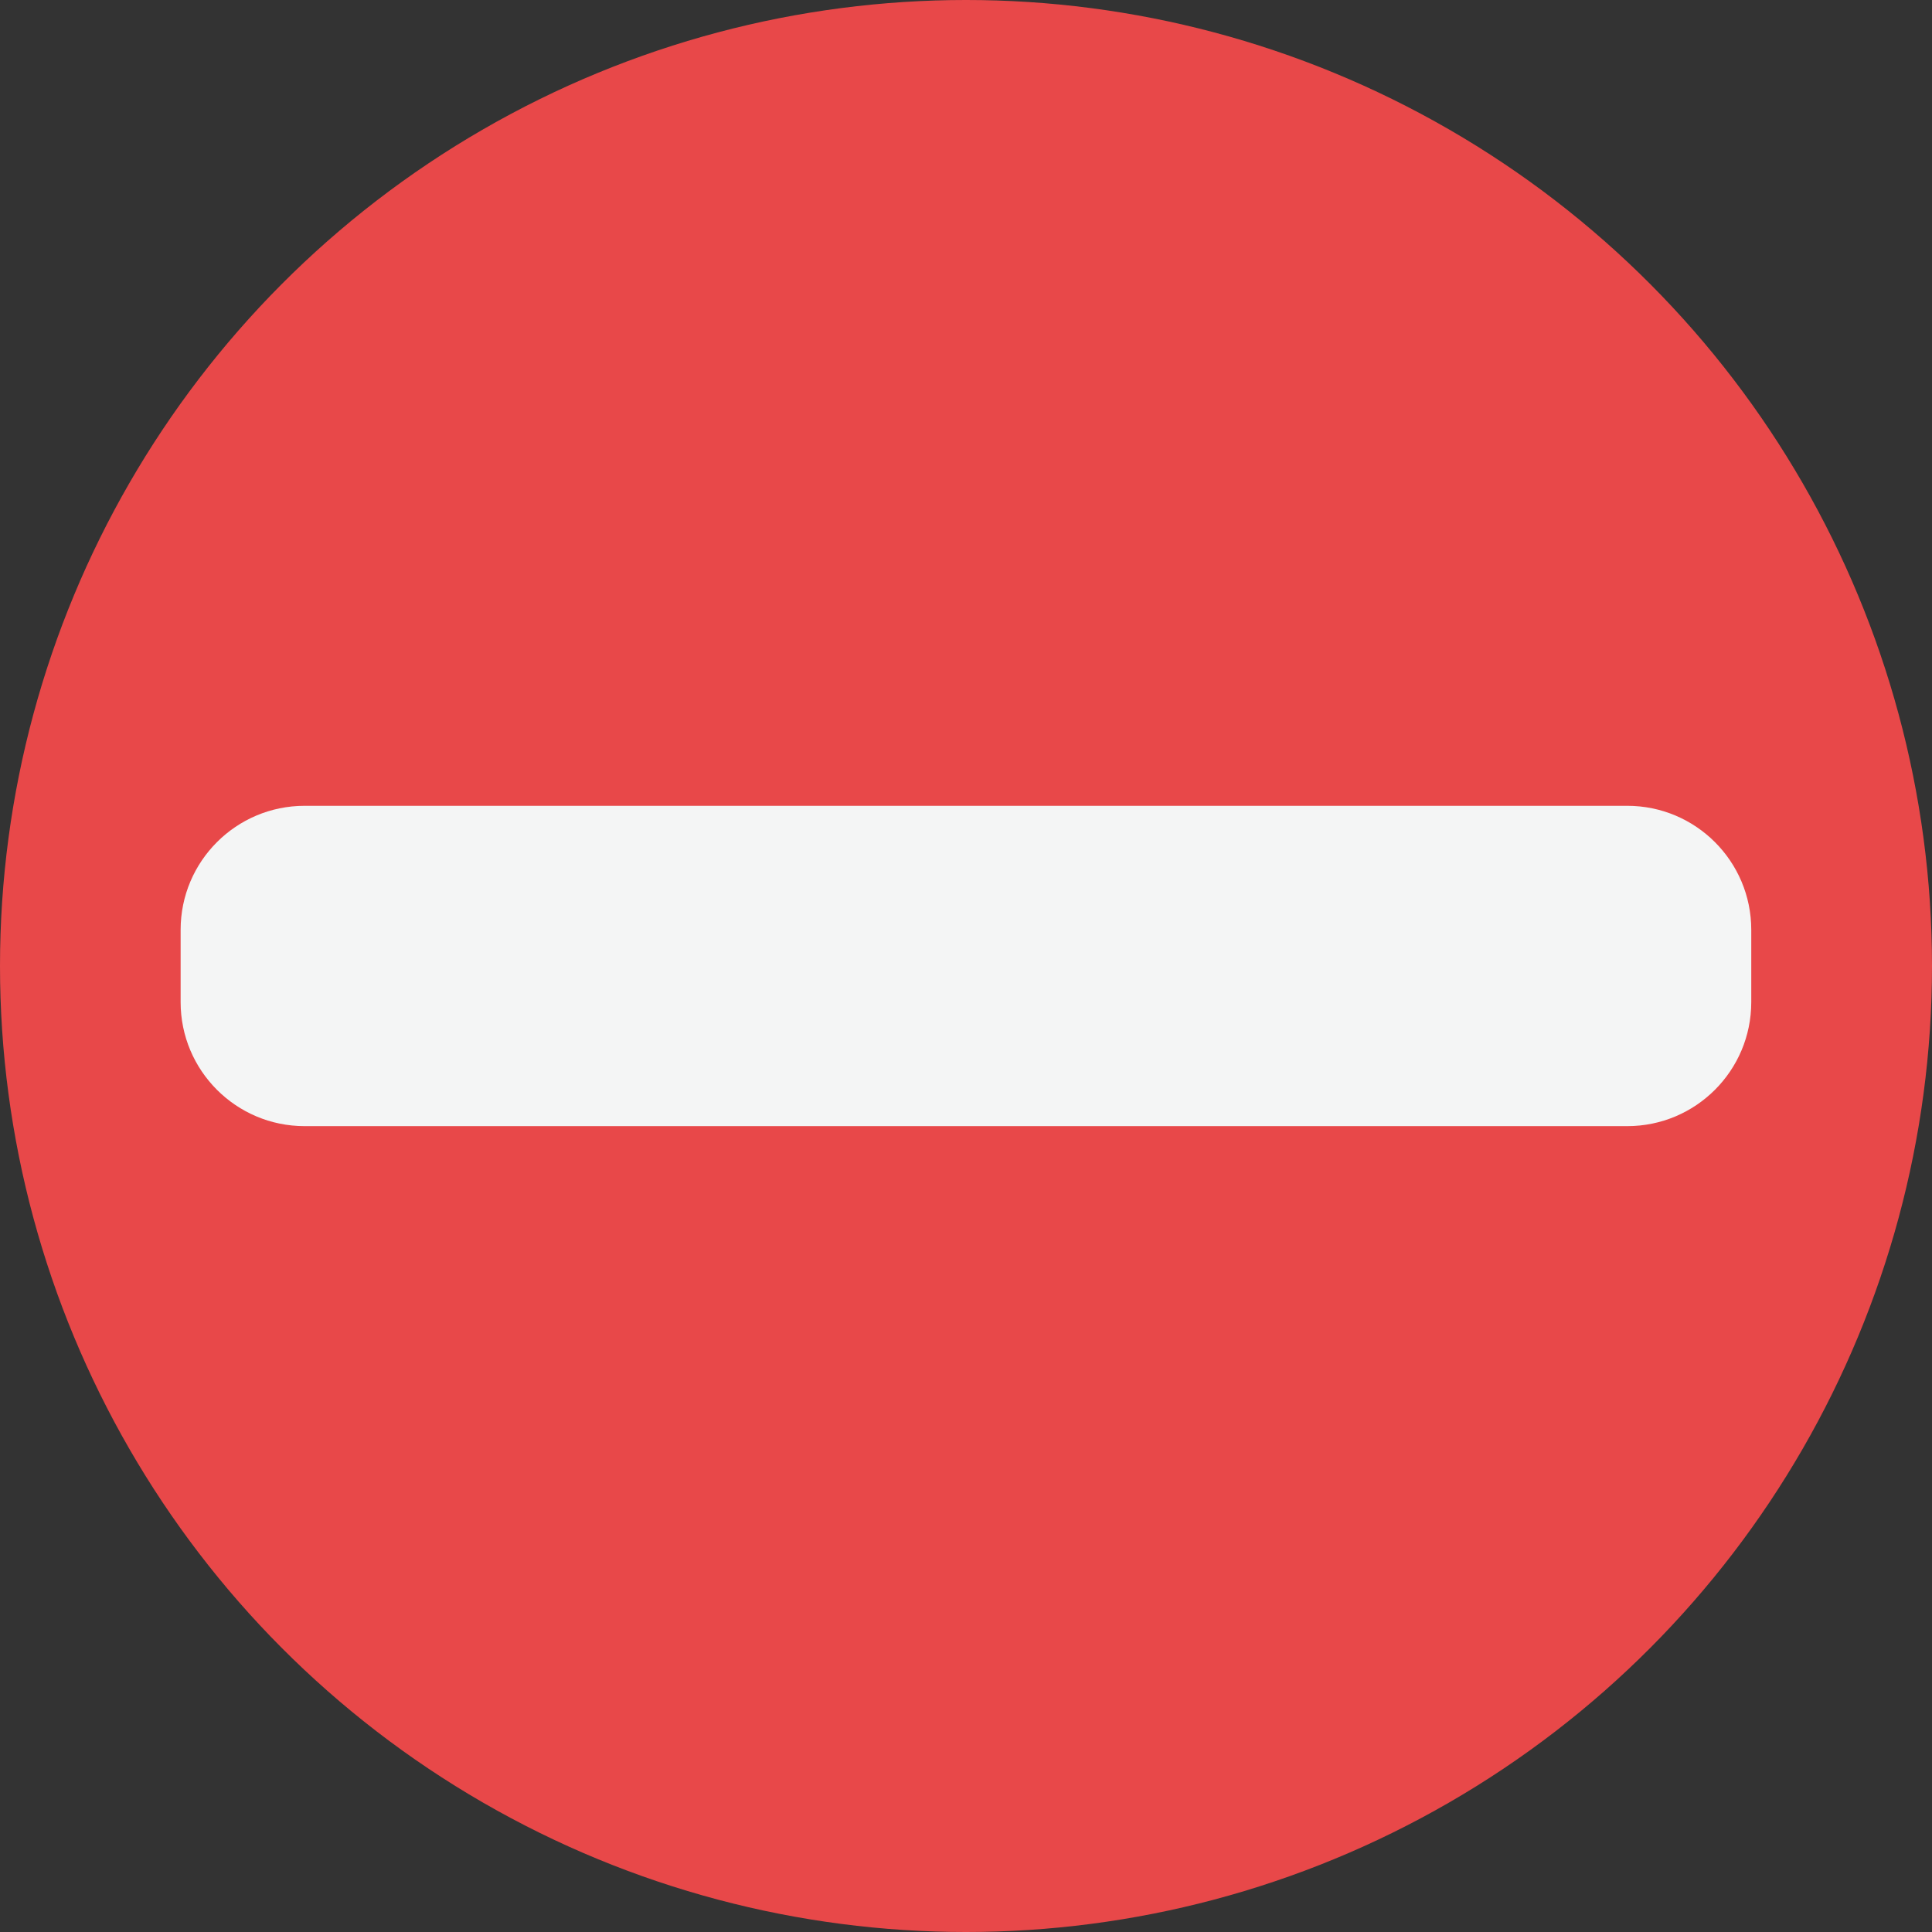 <svg xmlns="http://www.w3.org/2000/svg" enable-background="new 0 0 473.931 473.931" viewBox="0 0 473.931 473.931"><rect x="0" y="0" width="473.931" height="473.931" fill="#333333" stroke="none"/><circle cx="236.966" cy="236.966" r="236.966" fill="#E84849"/><path fill="#F4F5F5" d="M429.595,245.83c0,16.797-13.624,30.417-30.417,30.417H74.73c-16.797,0-30.421-13.62-30.421-30.417	v-17.743c0-16.797,13.624-30.417,30.421-30.417h324.448c16.793,0,30.417,13.62,30.417,30.417V245.83z"/></svg>